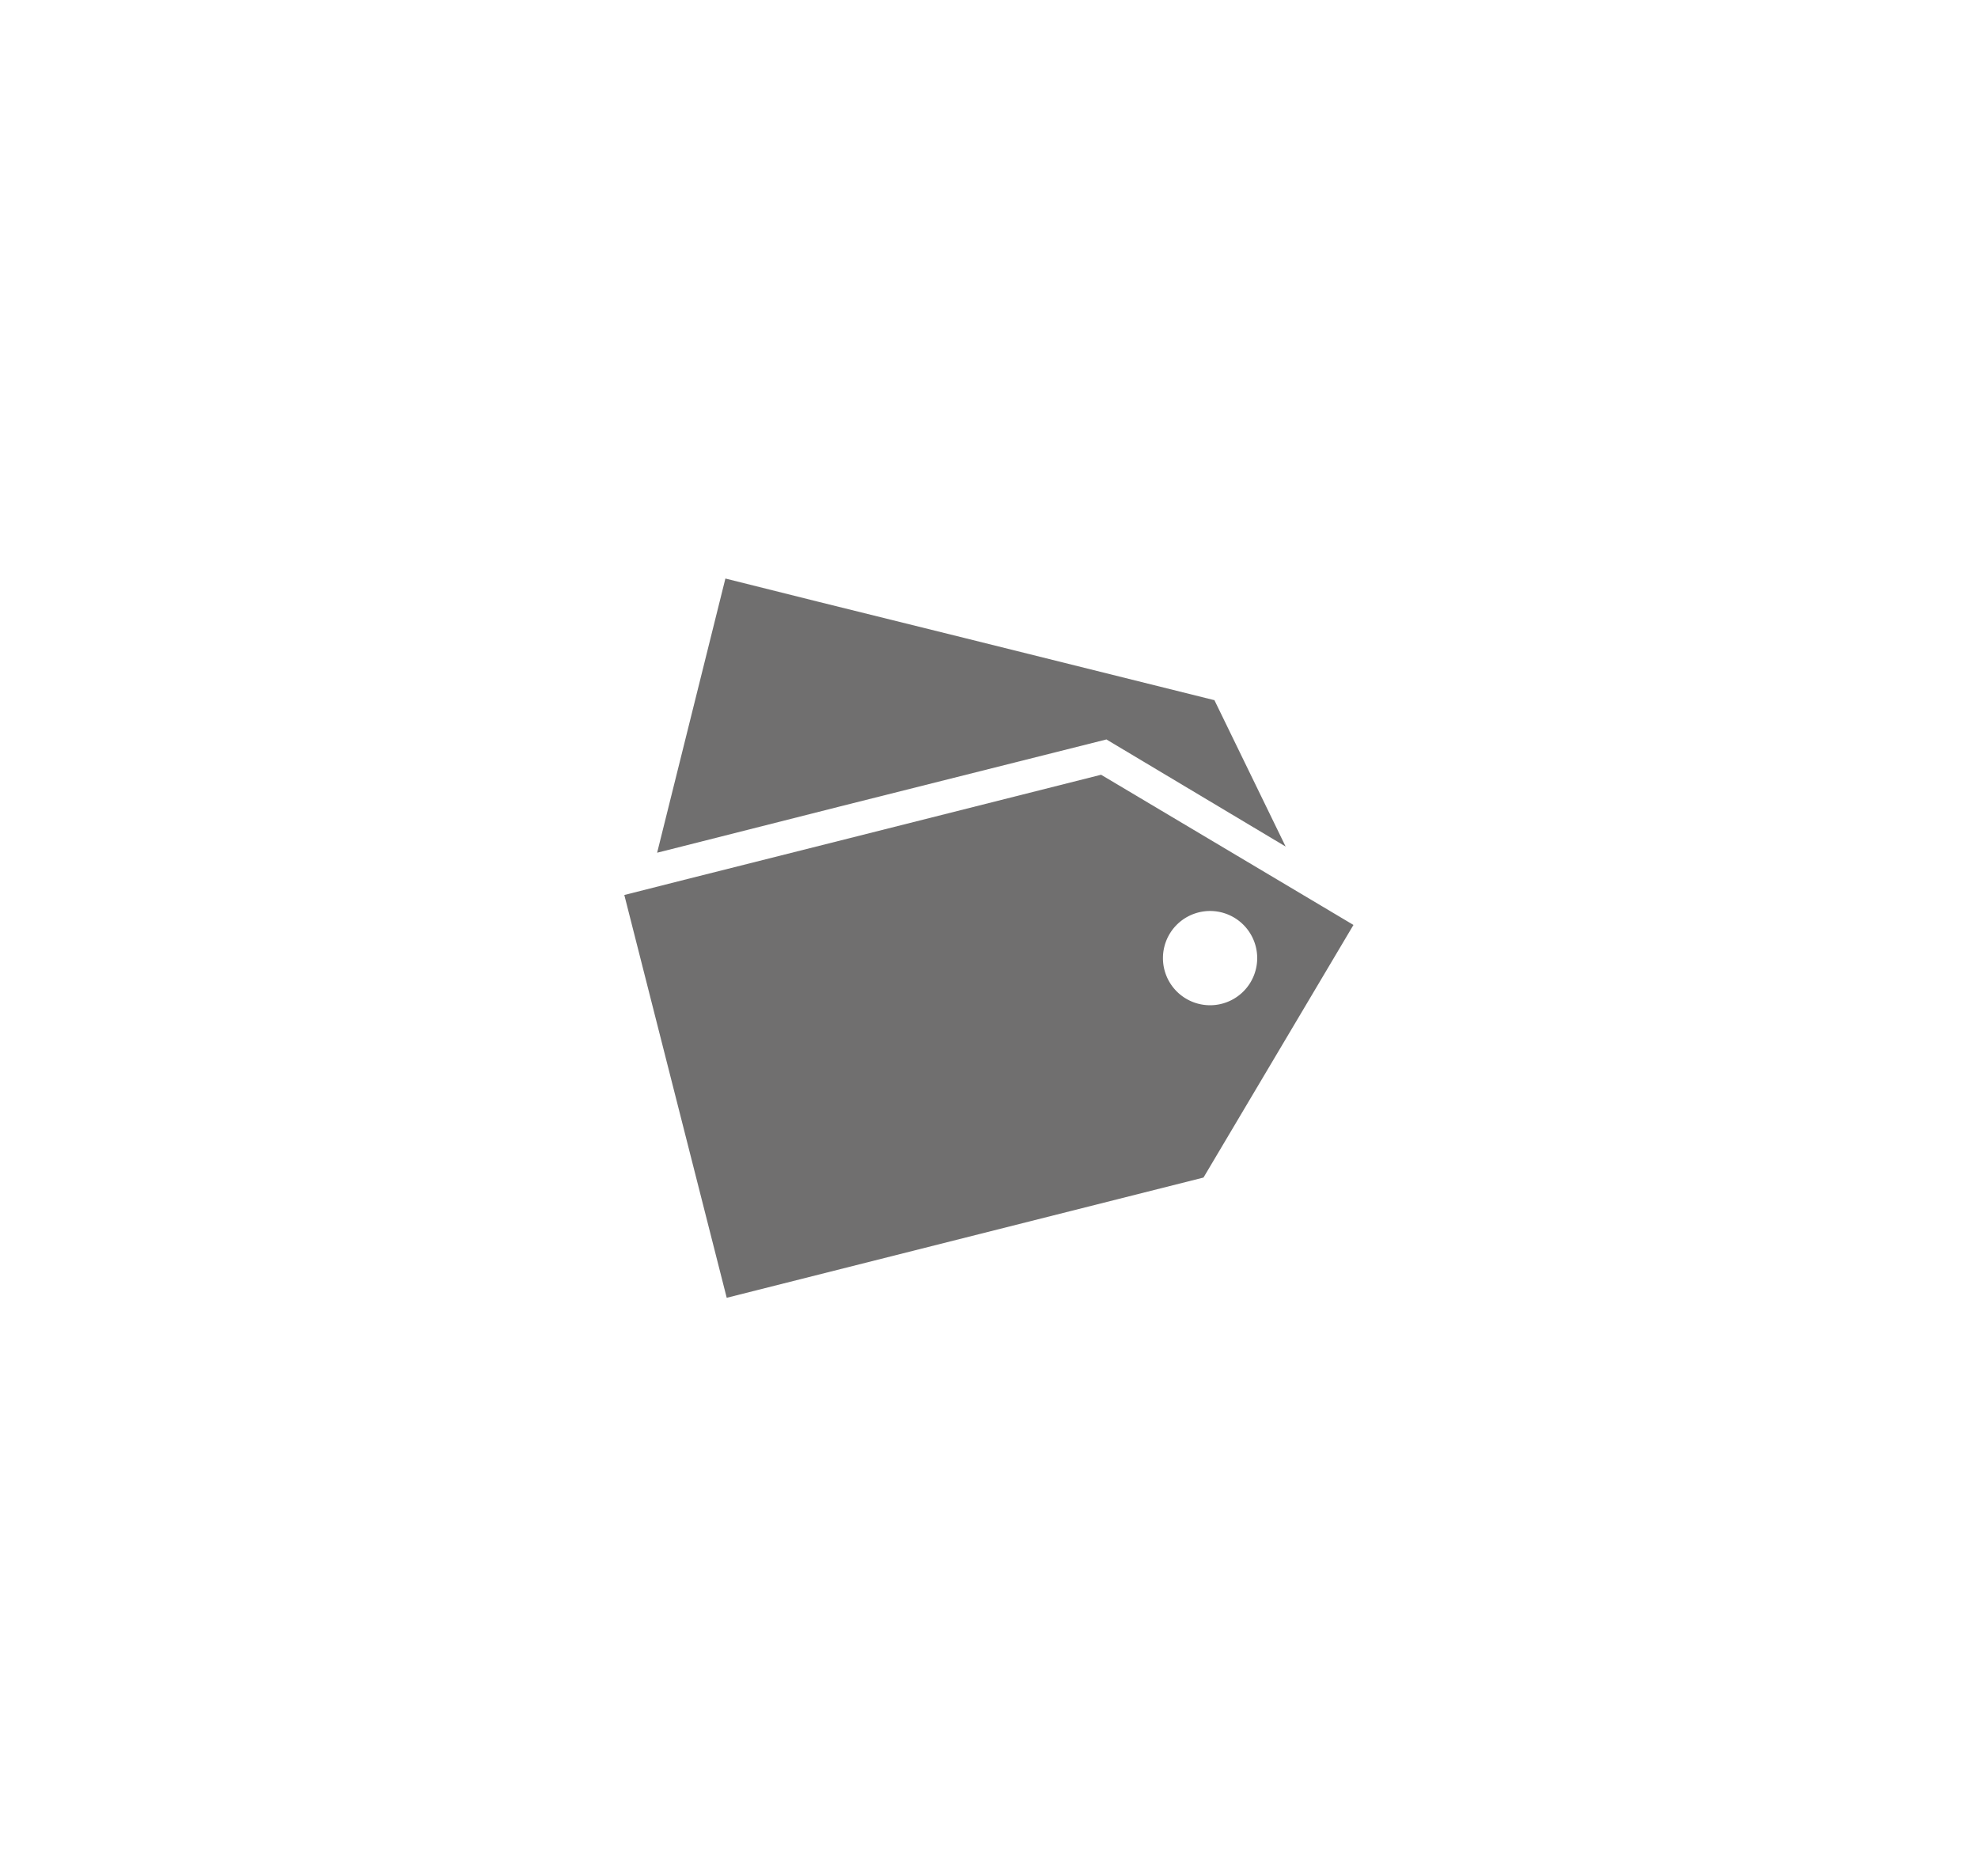 <svg id="Layer_1" data-name="Layer 1" xmlns="http://www.w3.org/2000/svg" viewBox="0 0 89.82 85.2"><defs><style>.cls-1{fill:#706f6f;}</style></defs><path class="cls-1" d="M50,35.18l-11.5,2.9-7.15,1.8-3,.76L33,58.93l21.65-5.46L61.46,42Zm5.34,10.43a2.14,2.14,0,0,1-1.05-4.14,2.14,2.14,0,1,1,1.05,4.14Z"/><polygon class="cls-1" points="38.14 36.62 50.23 33.58 50.23 33.57 58.38 38.44 55.14 31.78 55.13 31.79 43.8 28.97 37.1 27.31 32.94 26.27 29.84 38.72 30.99 38.43 38.14 36.62"/></svg>